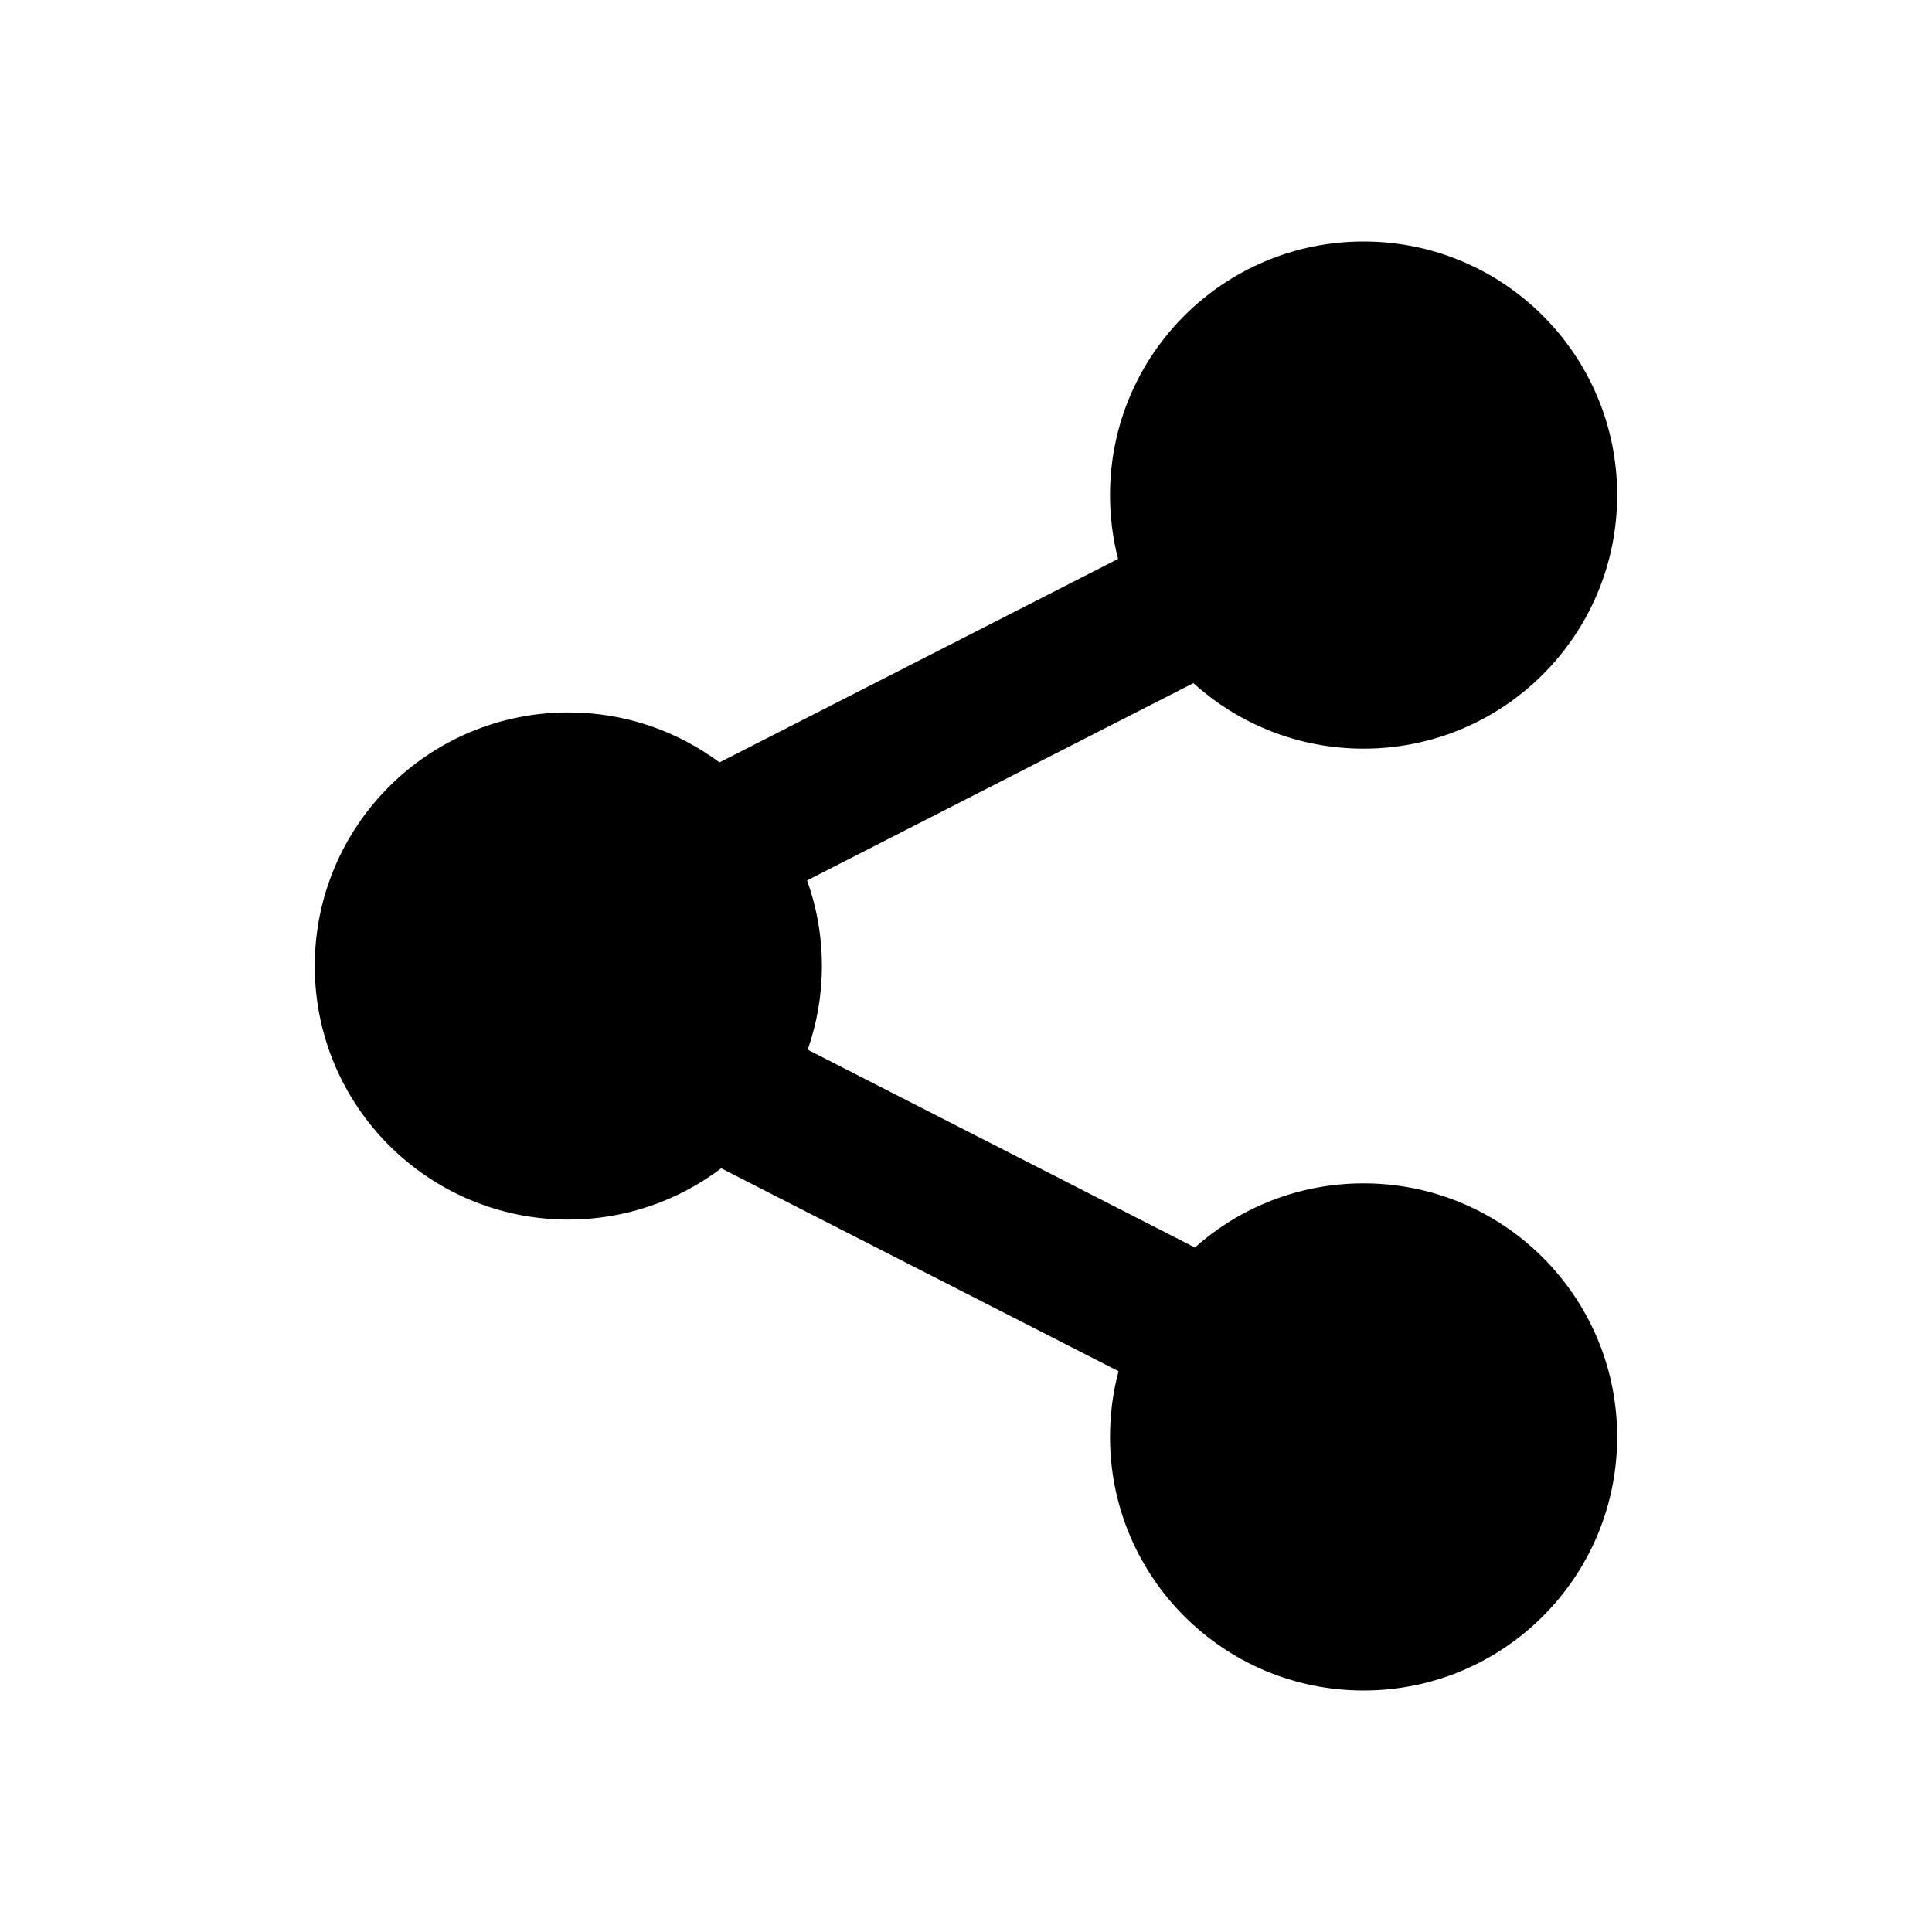 <svg width="24" height="24" viewBox="0 0 24 24" fill="none" xmlns="http://www.w3.org/2000/svg">
<path d="M16.939 3C18.679 3 20.089 4.41 20.089 6.15C20.089 7.89 18.679 9.3 16.939 9.3C16.126 9.3 15.384 8.992 14.825 8.486L10.026 10.937C10.145 11.269 10.21 11.627 10.21 12C10.21 12.364 10.147 12.714 10.034 13.04L14.844 15.497C15.4 15.001 16.135 14.7 16.939 14.7C18.679 14.7 20.089 16.11 20.089 17.85C20.089 19.59 18.679 21 16.939 21C15.199 21 13.789 19.59 13.789 17.85C13.789 17.568 13.826 17.294 13.895 17.034L8.959 14.513C8.431 14.912 7.773 15.15 7.06 15.15C5.32 15.15 3.91 13.74 3.91 12C3.91 10.26 5.32 8.85 7.06 8.85C7.764 8.85 8.414 9.081 8.938 9.471L13.889 6.943C13.824 6.69 13.789 6.424 13.789 6.15C13.789 4.41 15.199 3 16.939 3Z" fill="black"/>
</svg>
